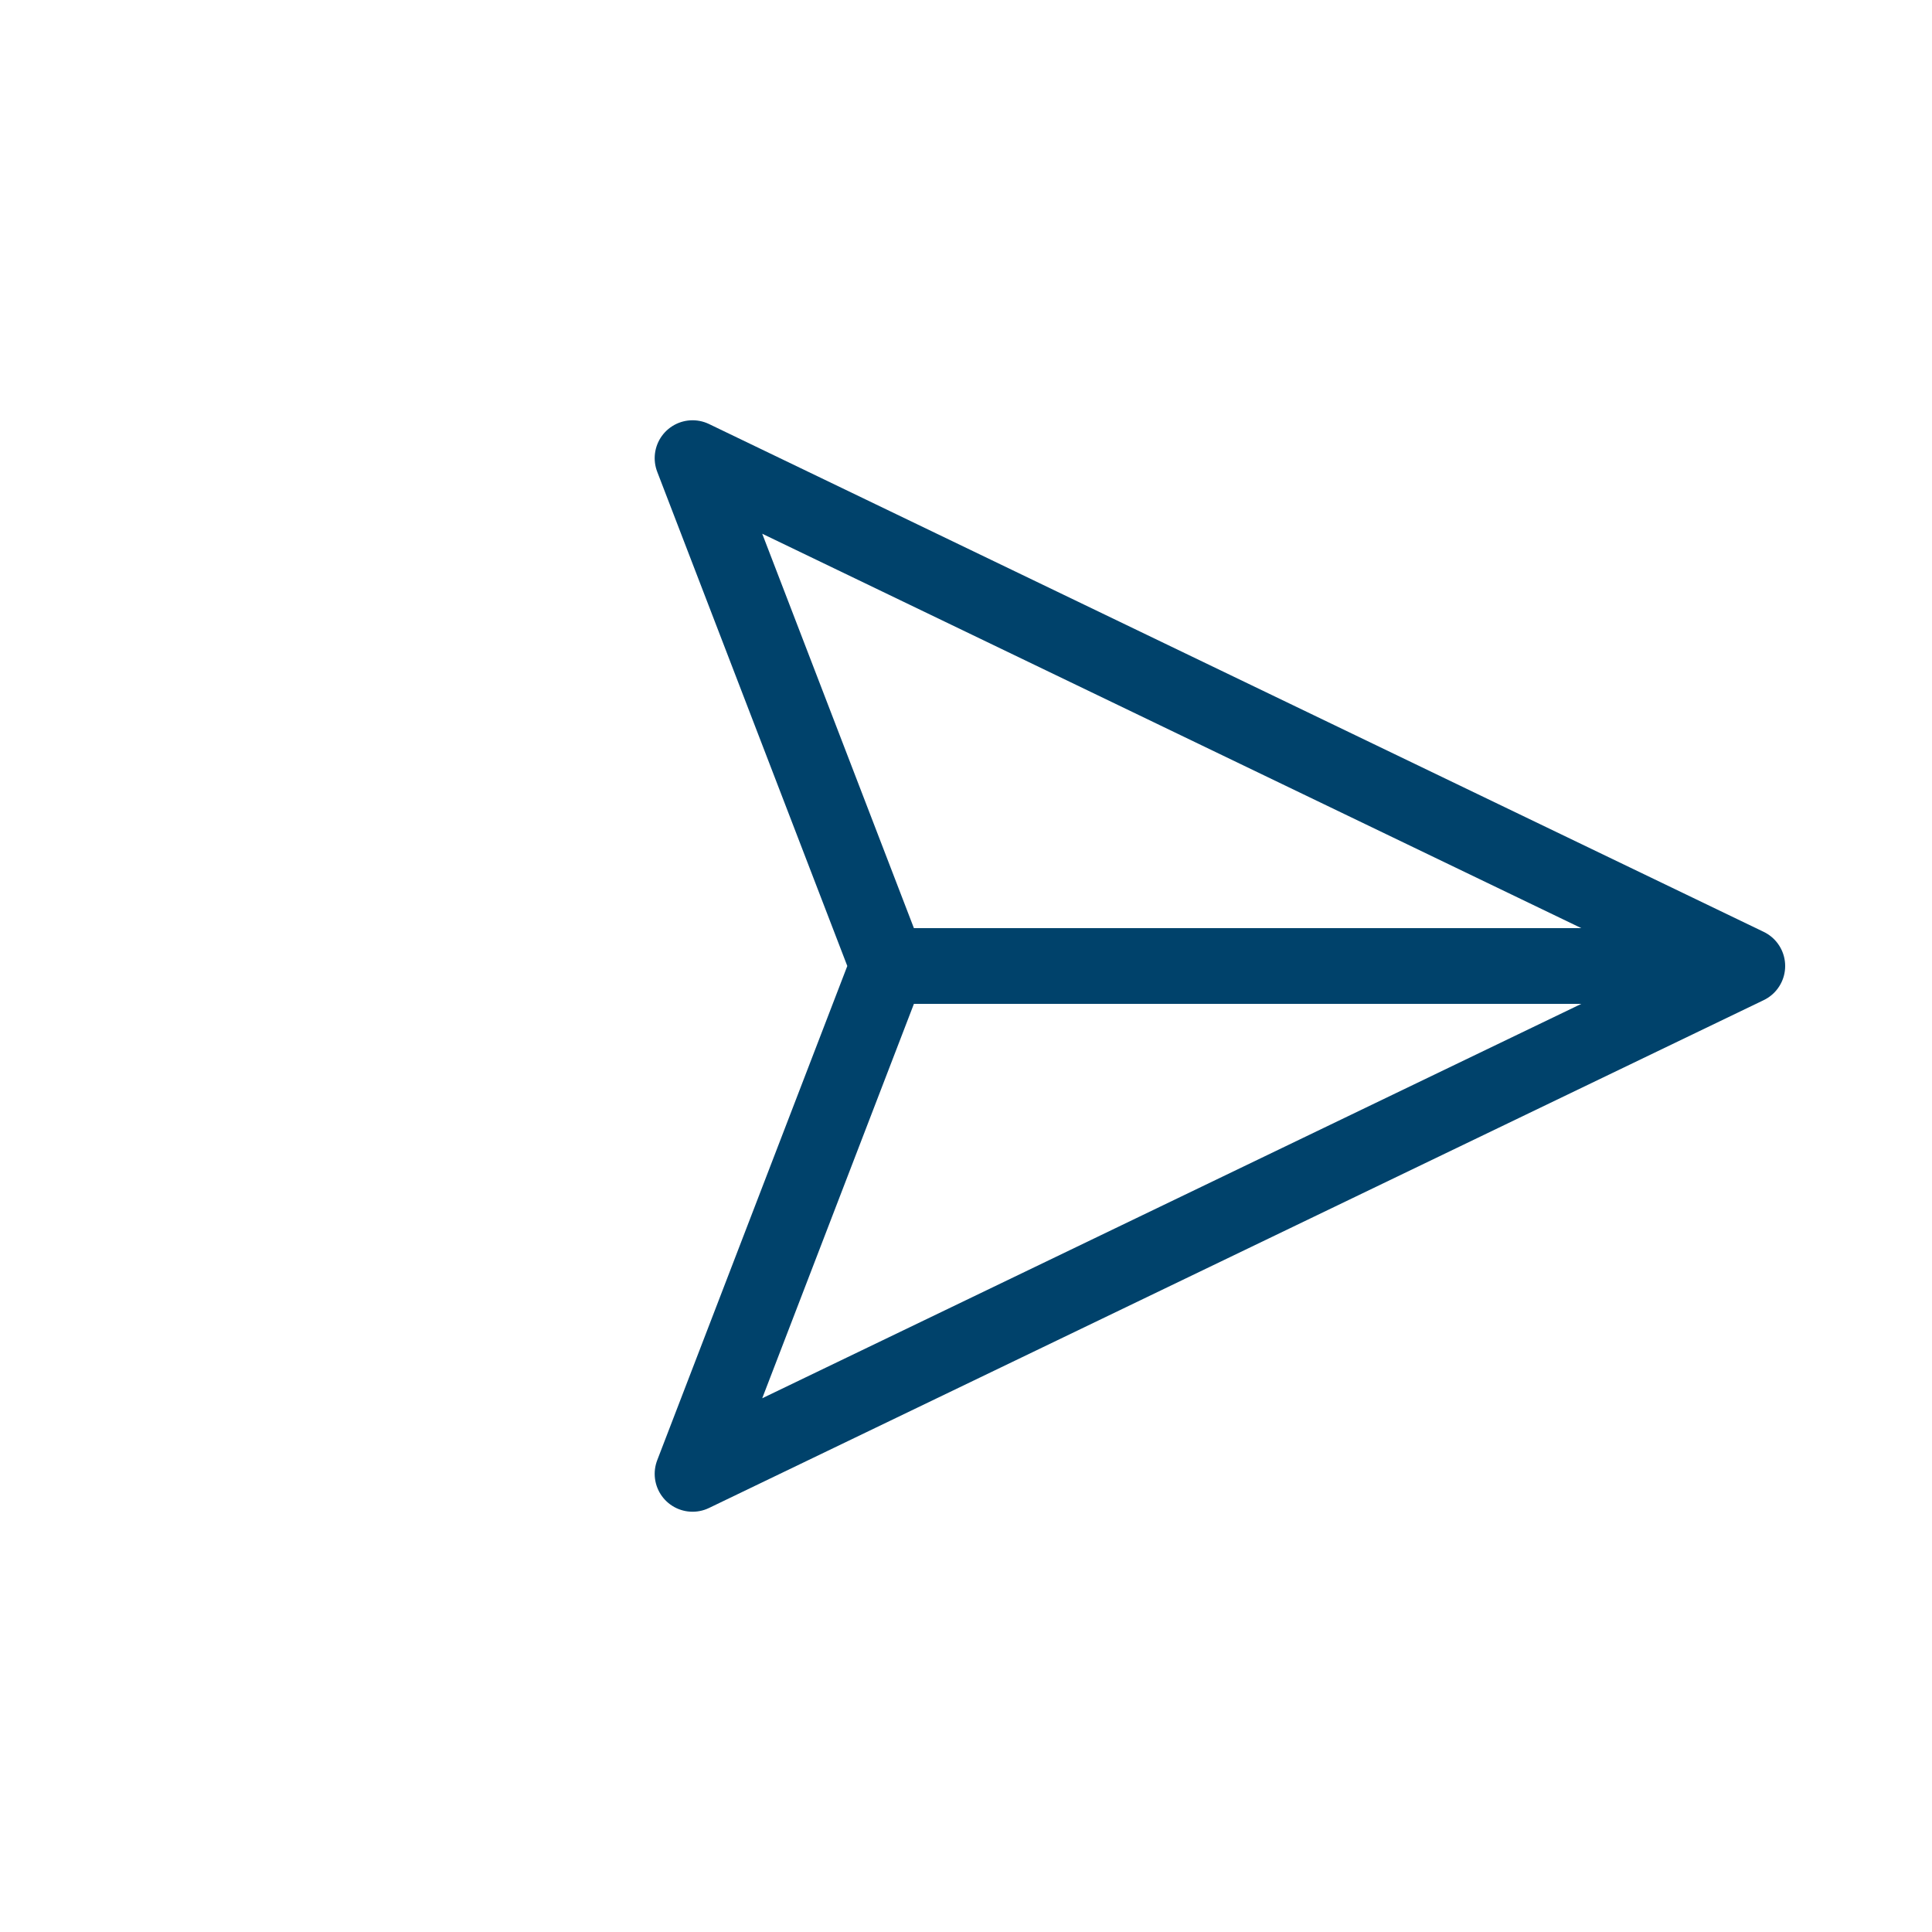 <svg width="51" height="51" viewBox="0 0 51 51" fill="none" xmlns="http://www.w3.org/2000/svg">
<g clip-path="url(#clip0_134_141)">
<path d="M46.124 25.5H23.438M46.124 25.5L18.282 38.906L23.438 25.5M46.124 25.5L18.282 12.094L23.438 25.5" stroke="#00426B" stroke-width="2" stroke-linecap="round" stroke-linejoin="round"/>
</g>
<defs>
<clipPath id="clip0_134_141">
<rect width="35" height="35" fill="white" transform="translate(25.5 0.751) rotate(45)"/>
</clipPath>
</defs>
</svg>
